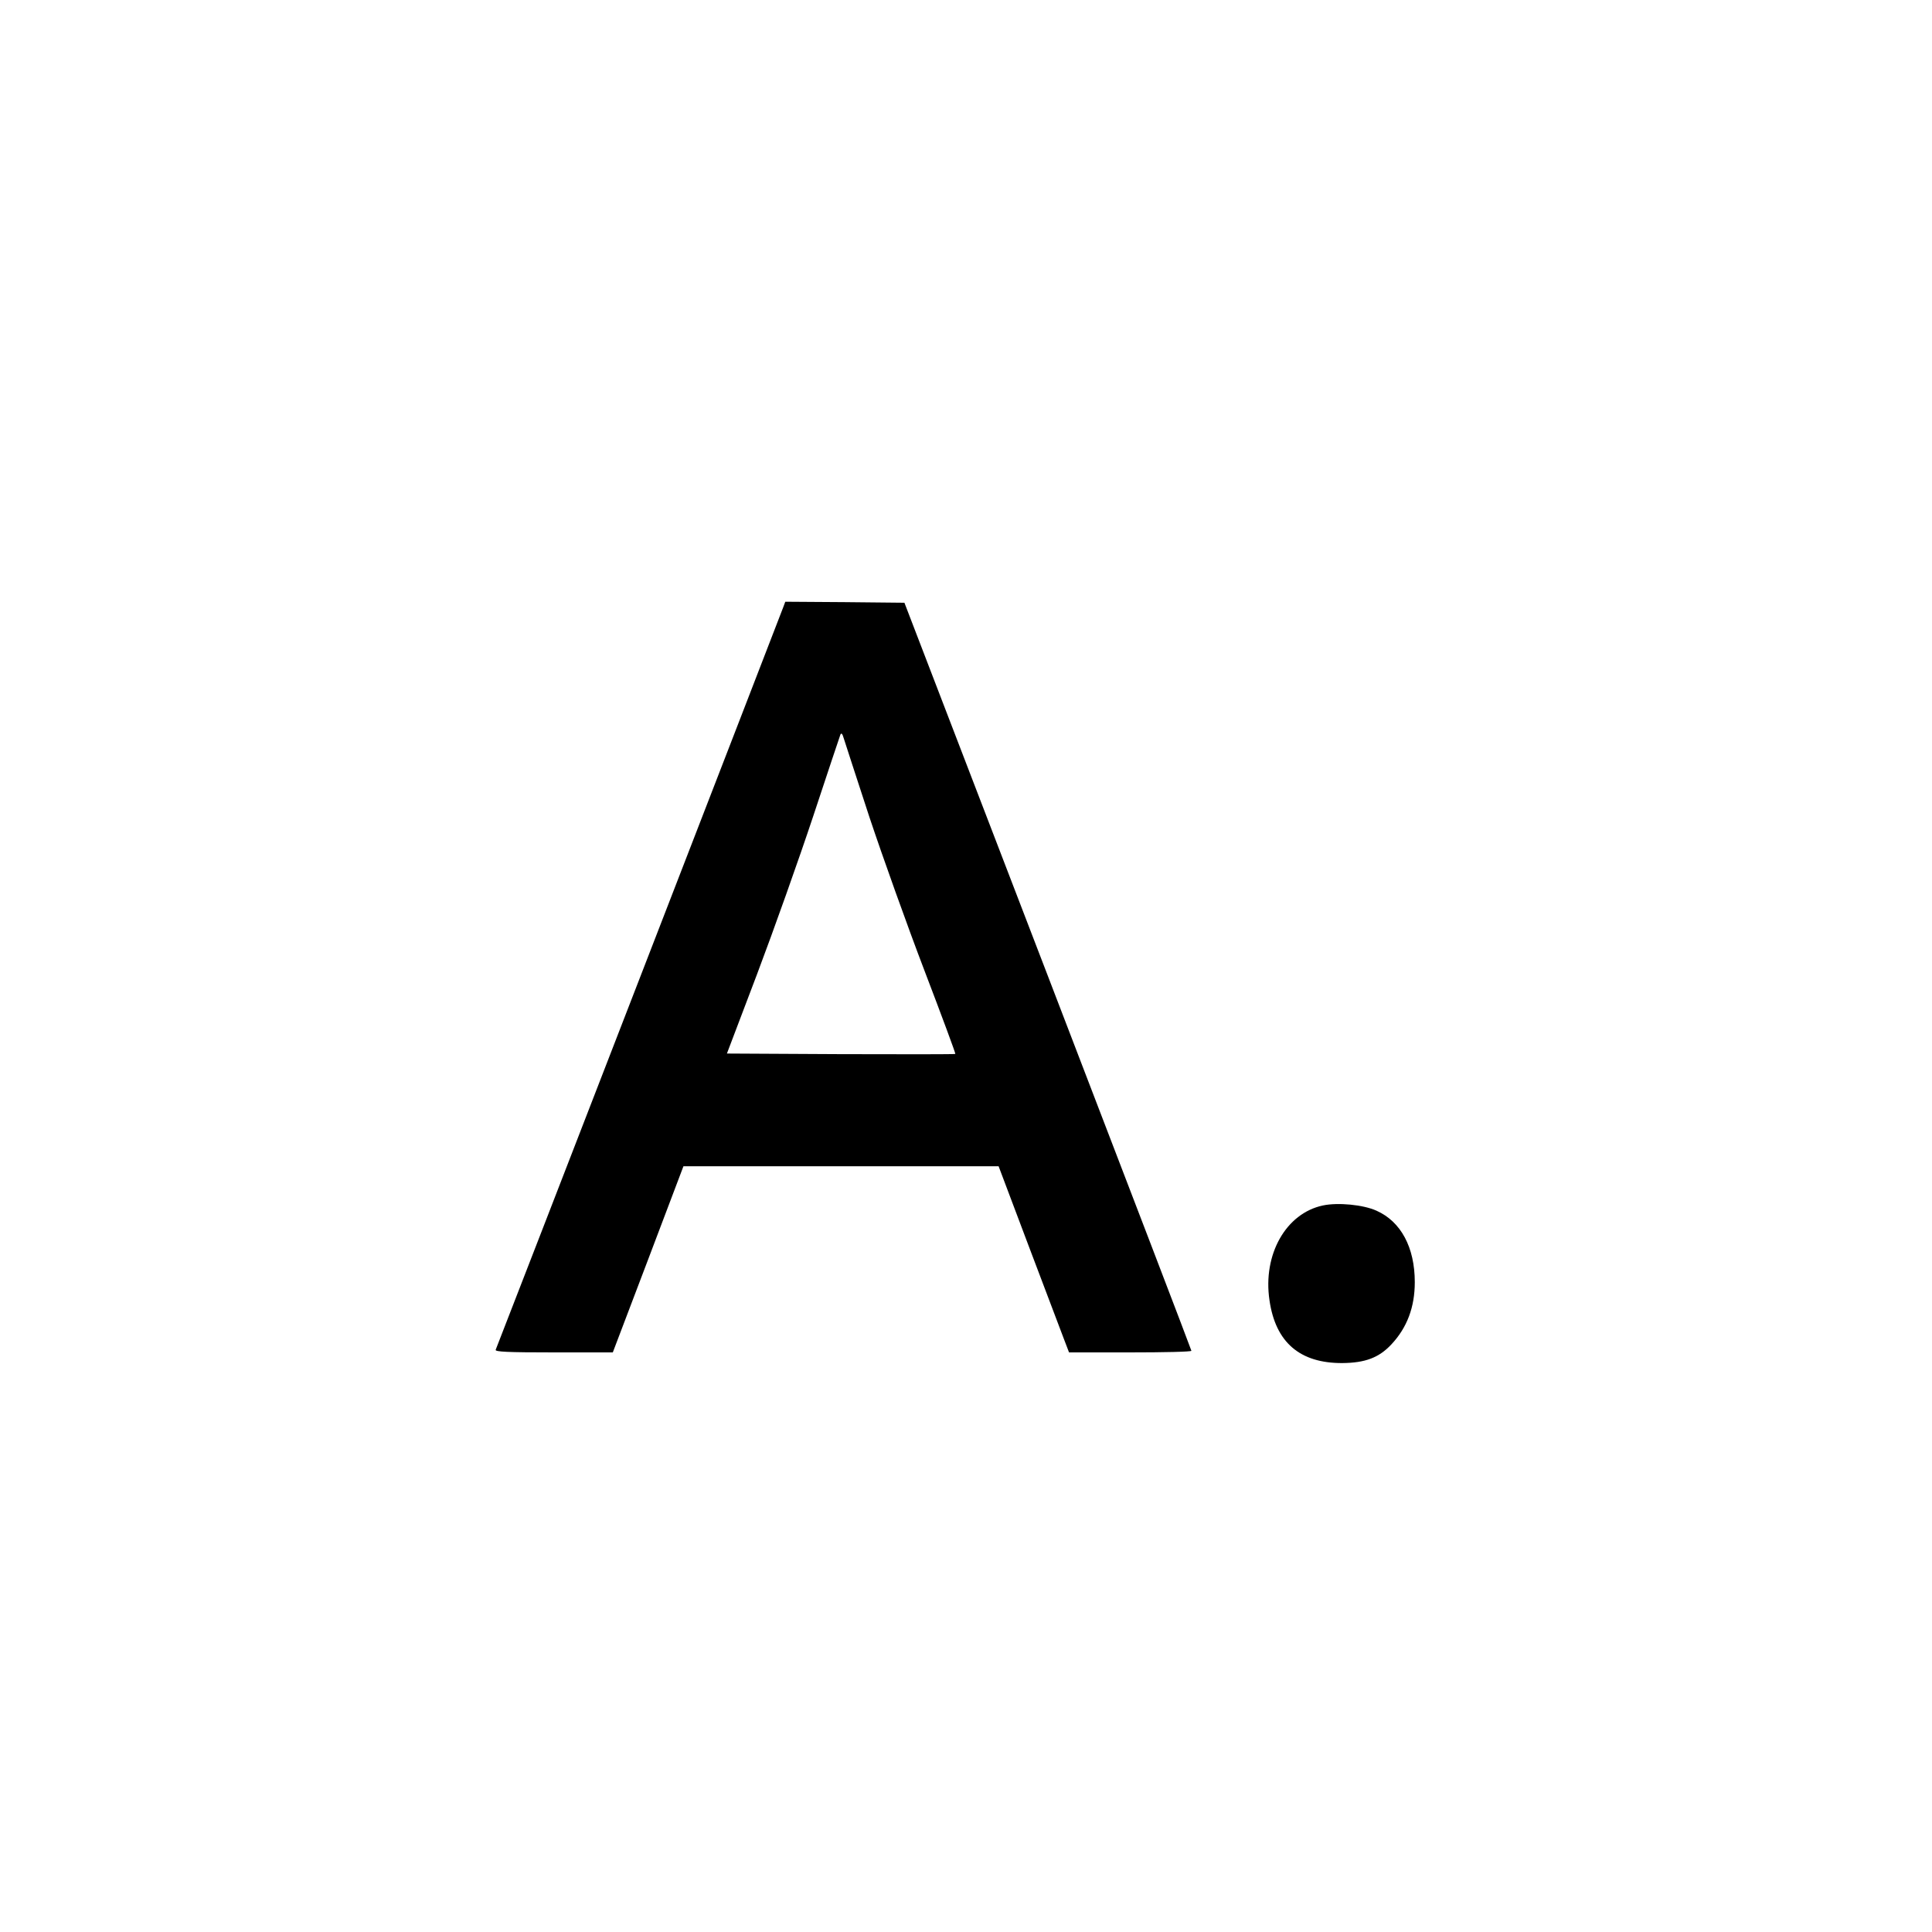 <?xml version="1.0" standalone="no"?>
<!DOCTYPE svg PUBLIC "-//W3C//DTD SVG 20010904//EN"
 "http://www.w3.org/TR/2001/REC-SVG-20010904/DTD/svg10.dtd">
<svg version="1.0" xmlns="http://www.w3.org/2000/svg"
 width="960pt" height="960pt" viewBox="0 0 960 960"
 preserveAspectRatio="xMidYMid meet">
<g transform="translate(0,960) scale(0.1,-0.1)"
fill="#000000" stroke="none">
<path d="M3892 6583 c-8 -23 -1411 -3646 -1429 -3690 -4 -10 58 -13 289 -13
l293 0 176 463 175 462 783 0 783 0 149 -395 c82 -217 161 -425 175 -462 l26
-68 304 0 c167 0 304 3 304 8 0 4 -321 842 -713 1862 l-713 1855 -296 3 -296
2 -10 -27z m428 -1043 c65 -195 188 -539 274 -764 86 -225 155 -411 153 -413
-2 -2 -258 -2 -570 -1 l-565 3 150 395 c82 217 208 571 279 785 71 215 132
397 135 405 5 10 10 4 17 -20 6 -19 63 -195 127 -390z"/>
<path d="M6573 3610 c-183 -39 -299 -243 -265 -471 30 -209 151 -313 362 -312
114 1 182 27 243 92 79 84 117 186 117 310 0 173 -69 301 -190 355 -66 30
-192 42 -267 26z"/>
</g>
</svg>
